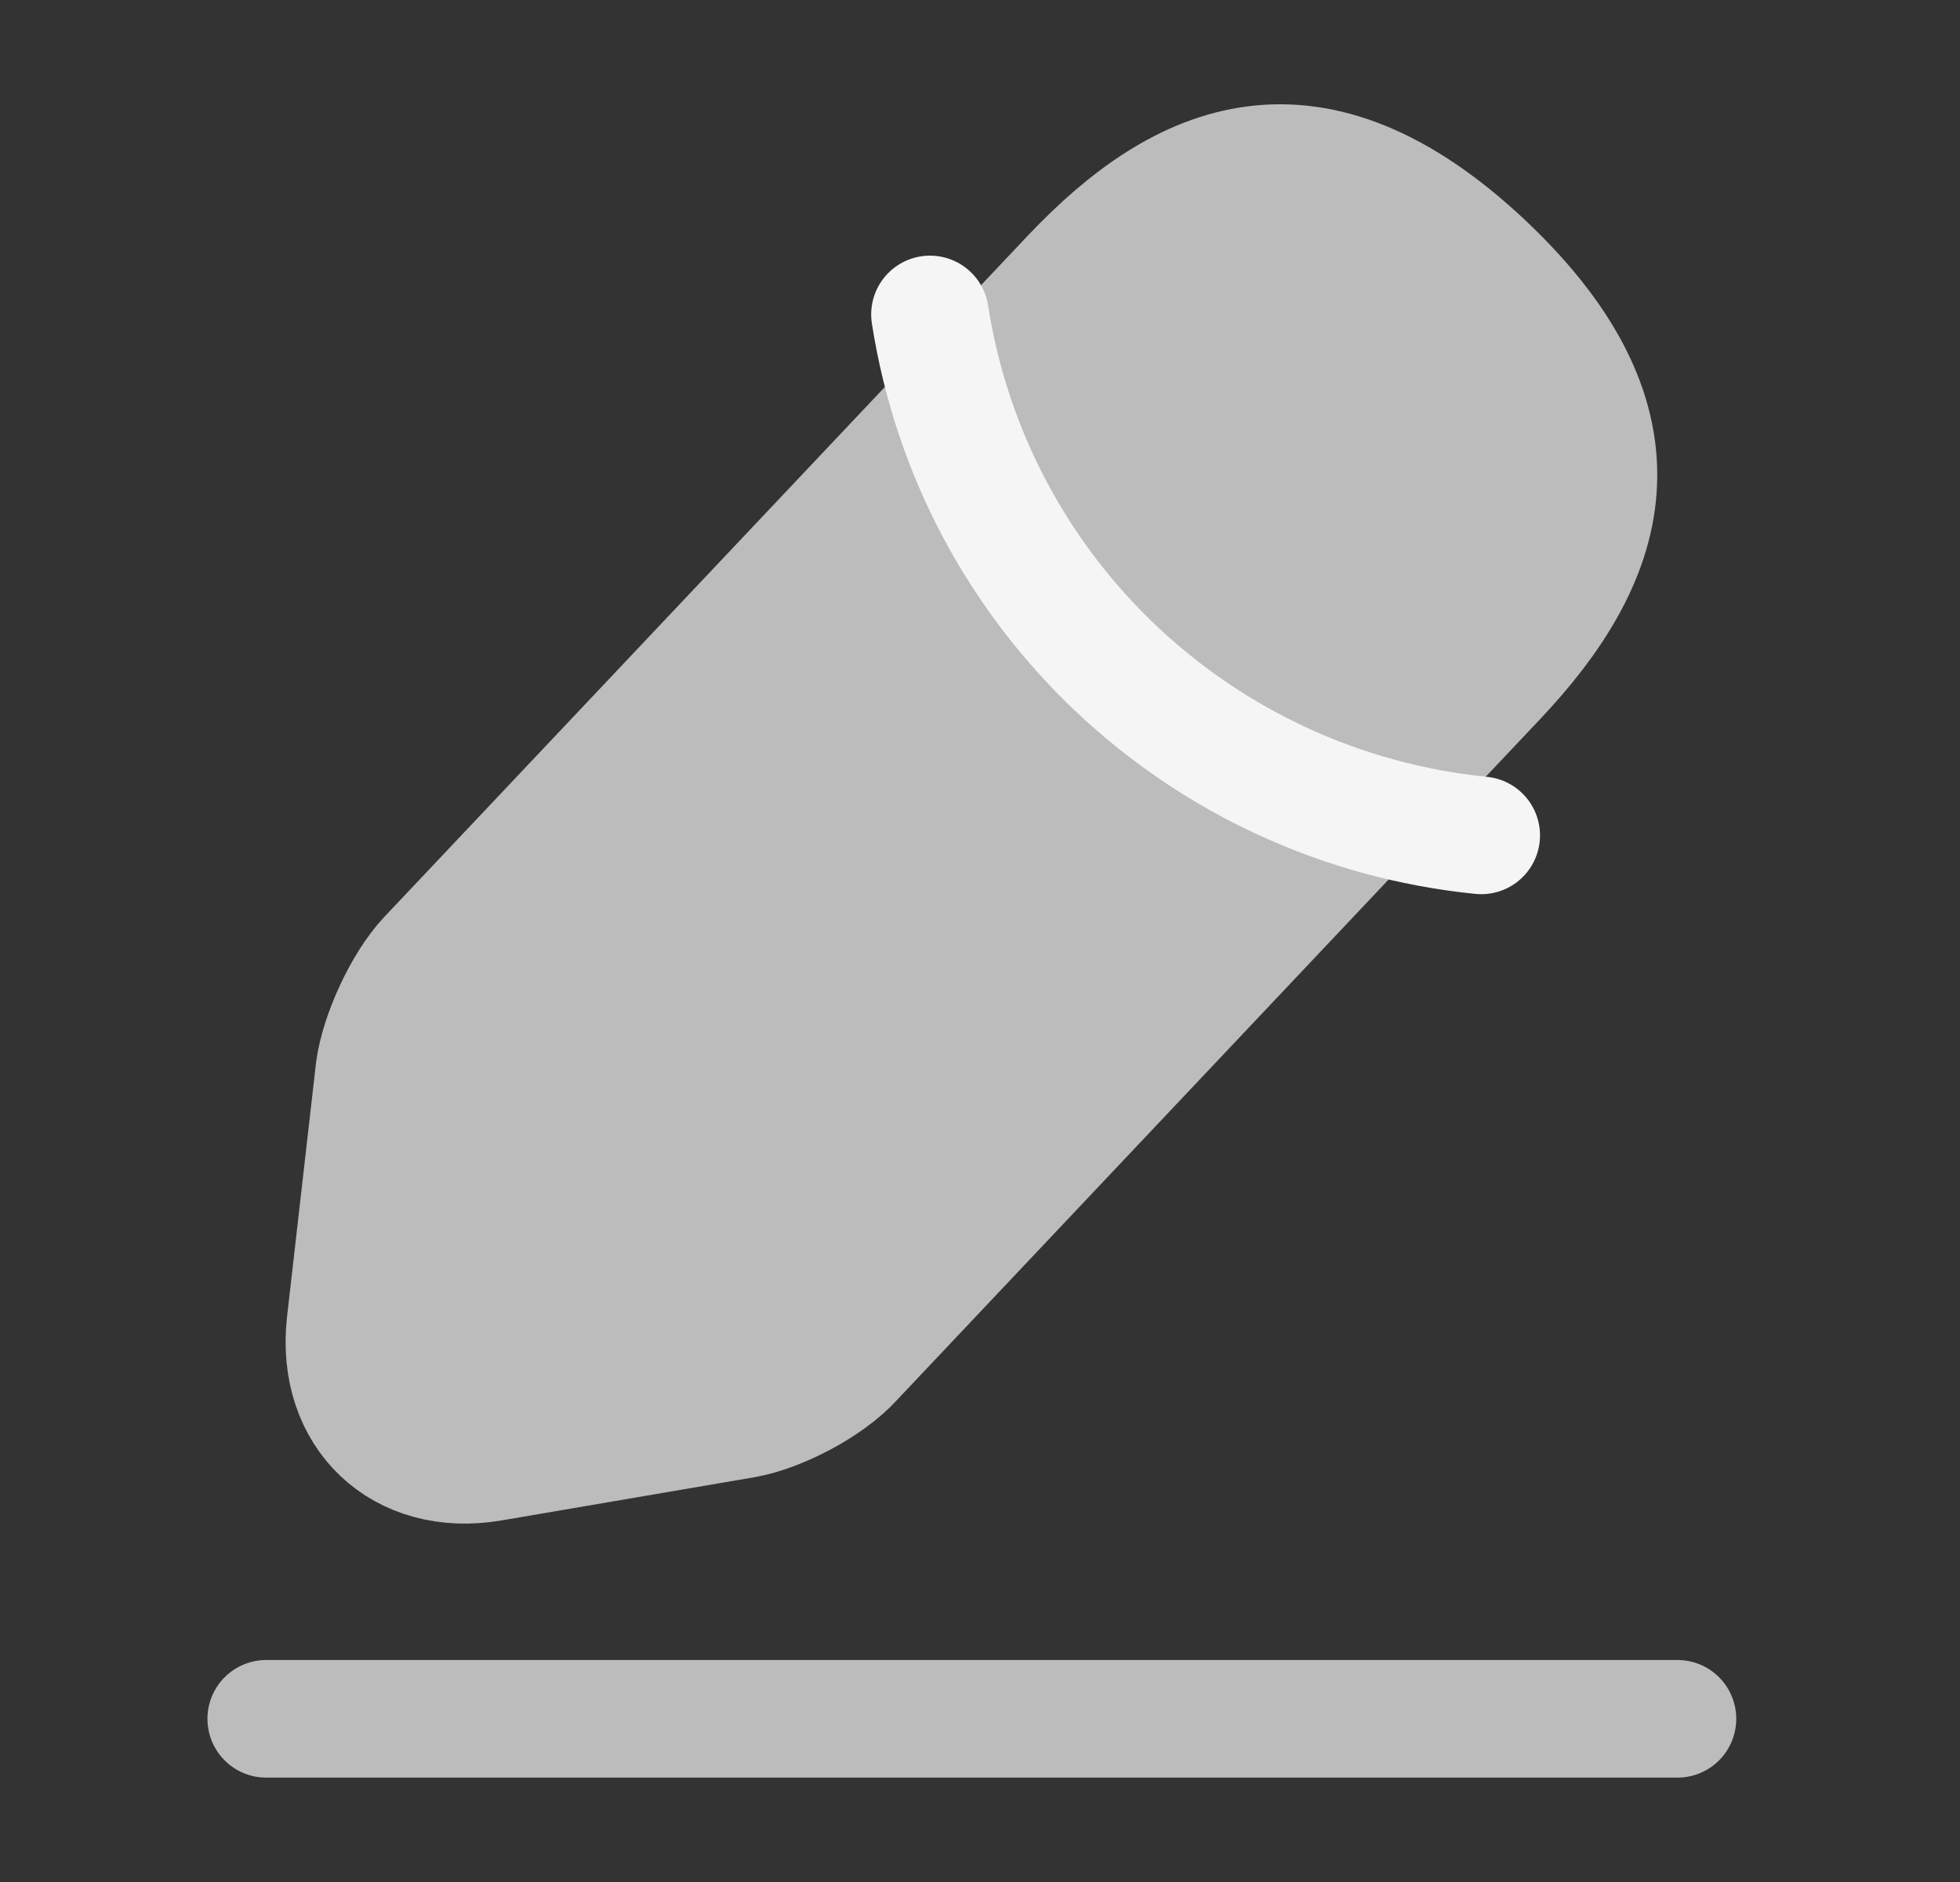 <svg width="25" height="24" viewBox="0 0 25 24" fill="none" xmlns="http://www.w3.org/2000/svg">
<rect x="0" y="0" width="25" height="24" fill="#333333" stroke="none"/>
<path d="M13.656 3.519L5.446 12.209C5.136 12.539 4.836 13.189 4.776 13.639L4.406 16.879C4.276 18.049 5.116 18.849 6.276 18.649L9.496 18.099C9.946 18.019 10.576 17.689 10.886 17.349L19.096 8.659C20.516 7.159 21.156 5.449 18.946 3.359C16.746 1.289 15.076 2.019 13.656 3.519Z" fill="#BCBCBC" stroke="#BCBCBC" stroke-width="1.5" stroke-miterlimit="10" stroke-linecap="round" stroke-linejoin="round"/>
<path d="M11.862 4.01C12.417 7.57 15.307 10.292 18.893 10.653" stroke="#F5F5F5" stroke-width="1.5" stroke-miterlimit="10" stroke-linecap="round" stroke-linejoin="round"/>
<path d="M3.396 21.919H21.396" stroke="#BCBCBC" stroke-width="1.5" stroke-miterlimit="10" stroke-linecap="round" stroke-linejoin="round"/>
</svg>
